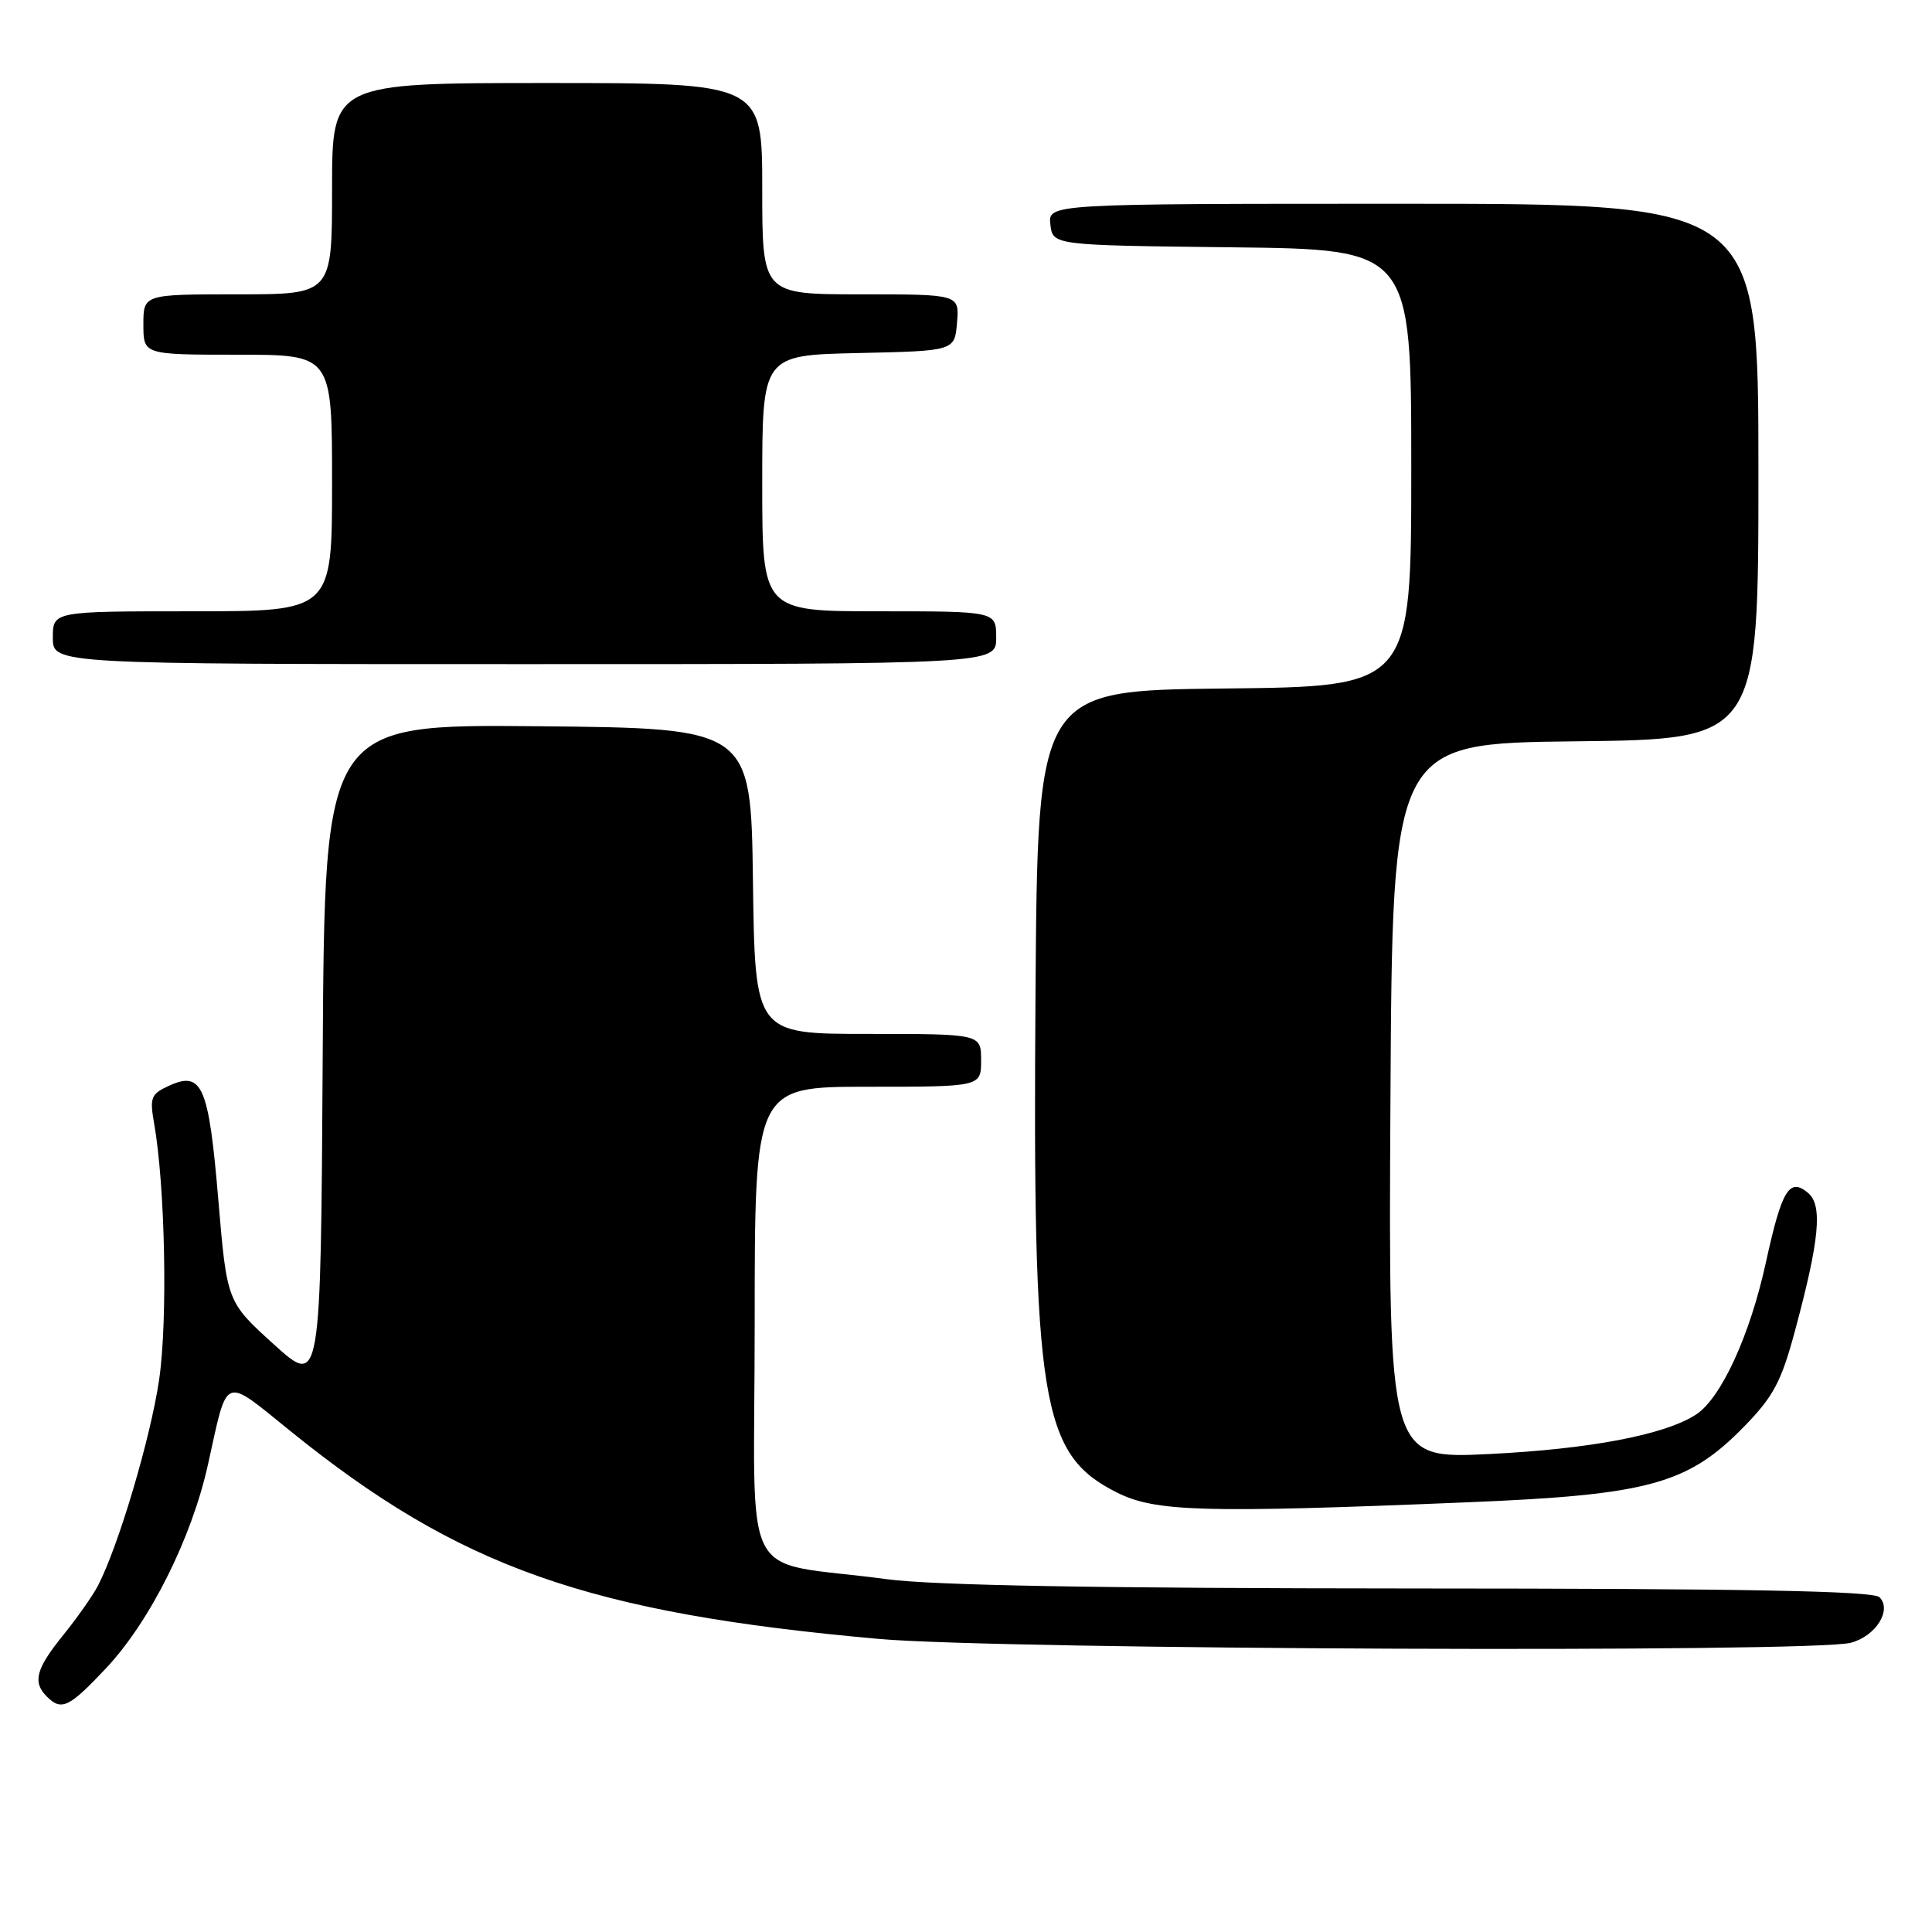 <?xml version="1.0" encoding="UTF-8" standalone="no"?>
<!DOCTYPE svg PUBLIC "-//W3C//DTD SVG 1.1//EN" "http://www.w3.org/Graphics/SVG/1.1/DTD/svg11.dtd" >
<svg xmlns="http://www.w3.org/2000/svg" xmlns:xlink="http://www.w3.org/1999/xlink" version="1.1" viewBox="0 0 256 256">
 <g >
 <path fill="currentColor"
d=" M 14.07 221.03 C 19.90 214.81 25.41 203.79 27.57 194.00 C 30.22 182.03 29.46 182.34 38.50 189.64 C 60.87 207.72 77.93 213.73 116.50 217.17 C 132.55 218.59 240.04 219.02 245.22 217.68 C 248.54 216.82 250.74 213.34 249.04 211.64 C 248.21 210.81 231.36 210.49 187.20 210.48 C 145.47 210.46 123.69 210.08 117.50 209.25 C 97.64 206.58 100.00 211.13 100.00 175.44 C 100.00 144.00 100.00 144.00 115.00 144.00 C 130.00 144.00 130.00 144.00 130.00 140.50 C 130.00 137.00 130.00 137.00 115.02 137.00 C 100.04 137.00 100.04 137.00 99.77 116.75 C 99.50 96.50 99.50 96.50 71.26 96.23 C 43.02 95.97 43.02 95.97 42.76 139.86 C 42.50 183.76 42.50 183.76 36.28 178.13 C 30.07 172.50 30.07 172.50 28.93 159.00 C 27.66 143.88 26.79 141.86 22.41 143.86 C 20.01 144.95 19.82 145.44 20.41 148.79 C 21.88 157.04 22.24 174.93 21.09 182.78 C 19.97 190.48 15.69 204.90 12.98 210.11 C 12.30 211.42 10.22 214.38 8.37 216.67 C 4.76 221.13 4.29 222.89 6.20 224.80 C 8.15 226.75 9.15 226.26 14.07 221.03 Z  M 194.50 199.06 C 218.47 198.08 223.65 196.66 231.10 189.03 C 234.98 185.06 236.03 183.09 237.83 176.39 C 241.10 164.27 241.54 159.69 239.56 158.05 C 237.10 156.00 236.09 157.66 233.99 167.28 C 231.88 176.94 228.06 185.26 224.74 187.43 C 220.63 190.12 210.64 192.02 197.24 192.67 C 183.98 193.31 183.98 193.31 184.24 145.91 C 184.50 98.50 184.50 98.50 208.75 98.23 C 233.00 97.96 233.00 97.96 233.00 62.48 C 233.00 27.00 233.00 27.00 185.93 27.00 C 138.87 27.00 138.87 27.00 139.18 29.75 C 139.50 32.50 139.50 32.50 163.25 32.77 C 187.00 33.04 187.00 33.04 187.00 62.00 C 187.00 90.97 187.00 90.97 162.25 91.23 C 137.50 91.50 137.50 91.50 137.21 131.50 C 136.82 185.88 137.93 192.69 147.96 197.75 C 153.08 200.33 159.37 200.51 194.50 199.06 Z  M 132.00 84.50 C 132.00 81.00 132.00 81.00 116.50 81.00 C 101.00 81.00 101.00 81.00 101.00 64.03 C 101.00 47.06 101.00 47.06 113.75 46.78 C 126.50 46.50 126.50 46.50 126.81 42.75 C 127.12 39.00 127.12 39.00 114.06 39.00 C 101.00 39.00 101.00 39.00 101.00 25.00 C 101.00 11.00 101.00 11.00 72.50 11.00 C 44.00 11.00 44.00 11.00 44.00 25.00 C 44.00 39.00 44.00 39.00 31.50 39.00 C 19.00 39.00 19.00 39.00 19.00 43.00 C 19.00 47.00 19.00 47.00 31.50 47.00 C 44.00 47.00 44.00 47.00 44.00 64.00 C 44.00 81.00 44.00 81.00 25.50 81.00 C 7.00 81.00 7.00 81.00 7.00 84.50 C 7.00 88.00 7.00 88.00 69.50 88.00 C 132.00 88.00 132.00 88.00 132.00 84.50 Z "/>
</g>
</svg>